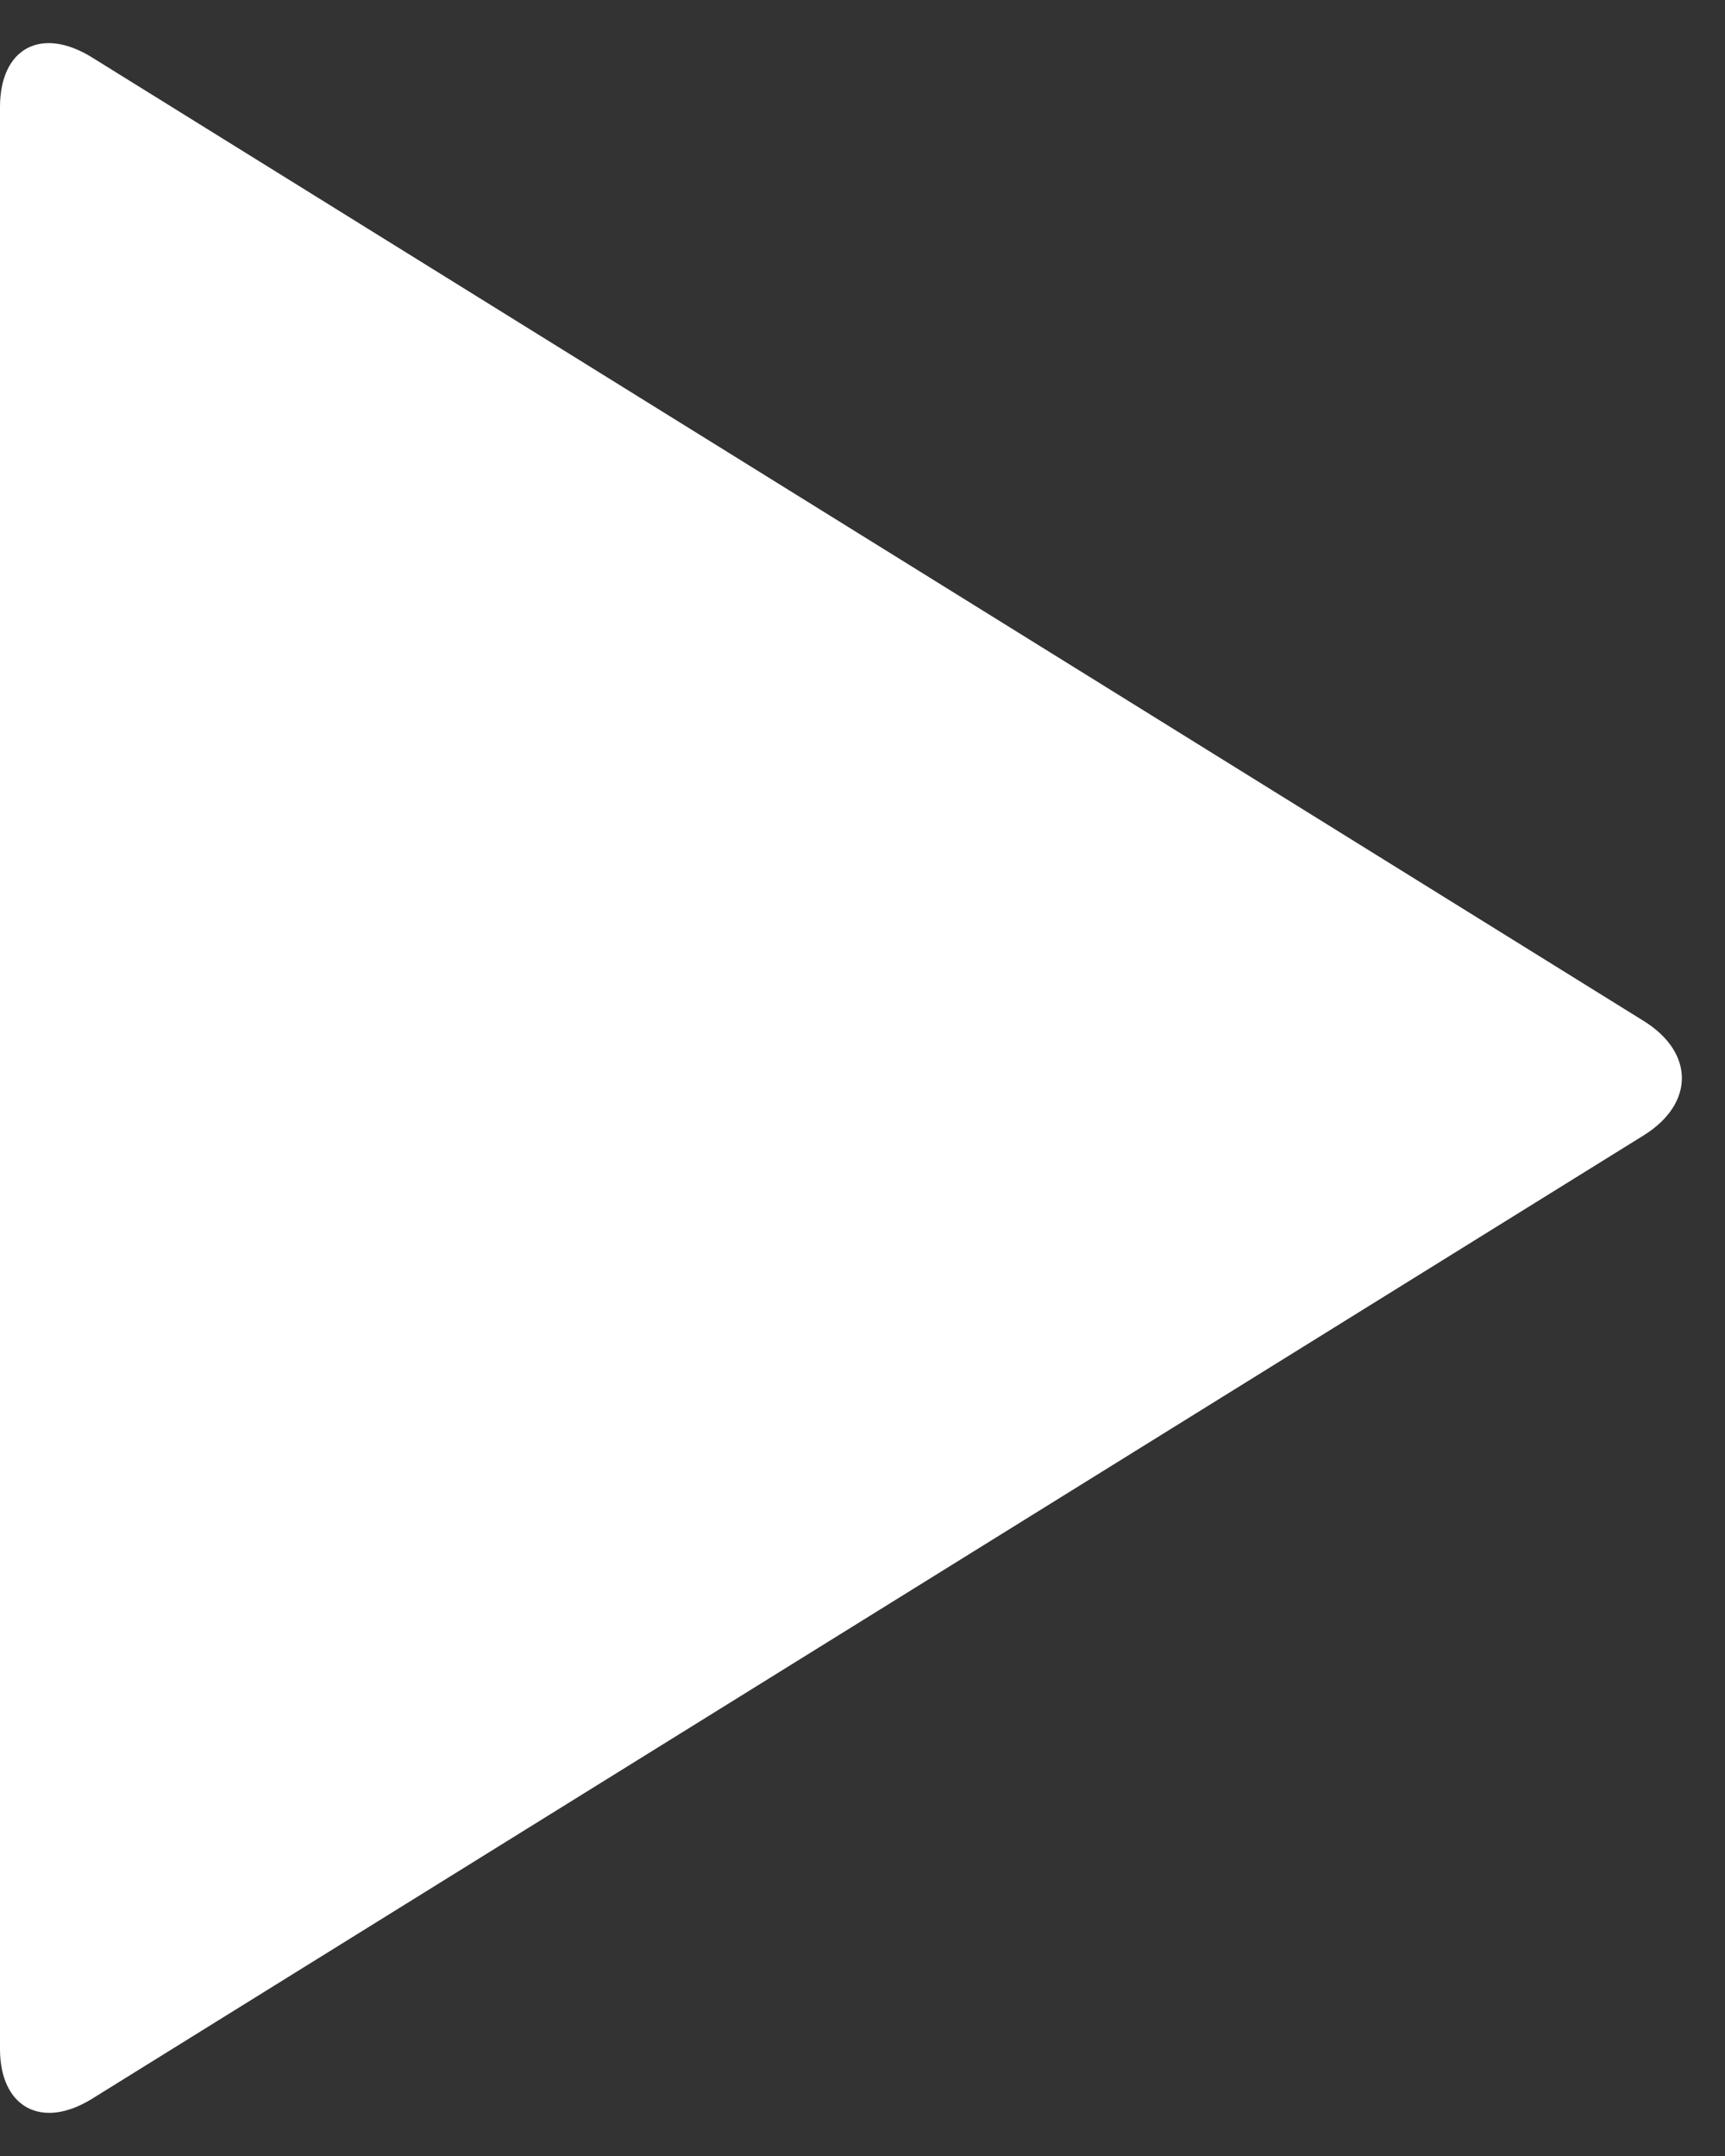 <?xml version="1.0" encoding="UTF-8" standalone="no"?>
<svg width="16px" height="20px" viewBox="0 0 16 20" version="1.1" xmlns="http://www.w3.org/2000/svg" xmlns:xlink="http://www.w3.org/1999/xlink">
    <rect x="0" y="0" width="16" height="20" fill="#333333" stroke="none"/>
    <!-- Generator: Sketch 3.8.3 (29802) - http://www.bohemiancoding.com/sketch -->
    <title>Triangle 2 Copy 2</title>
    <desc>Created with Sketch.</desc>
    <defs></defs>
    <g id="Page-1" stroke="none" stroke-width="1" fill="none" fill-rule="evenodd">
        <g id="public_page_1200" transform="translate(-269, -724)" fill="#FFFFFF">
            <g id="3" transform="translate(120, 634)">
                <g id="video" transform="translate(30, 30)">
                    <g id="play">
                        <g transform="translate(94, 39)">
                            <path d="M40.246,30.471 C40.718,30.764 40.718,31.238 40.246,31.532 L25.854,40.469 C25.382,40.762 25,40.544 25,40.008 L25,21.994 C25,21.447 25.382,21.24 25.854,21.533 L40.246,30.471 L40.246,30.471 Z" id="Triangle-2-Copy-2"></path>
                        </g>
                    </g>
                </g>
            </g>
        </g>
    </g>
</svg>